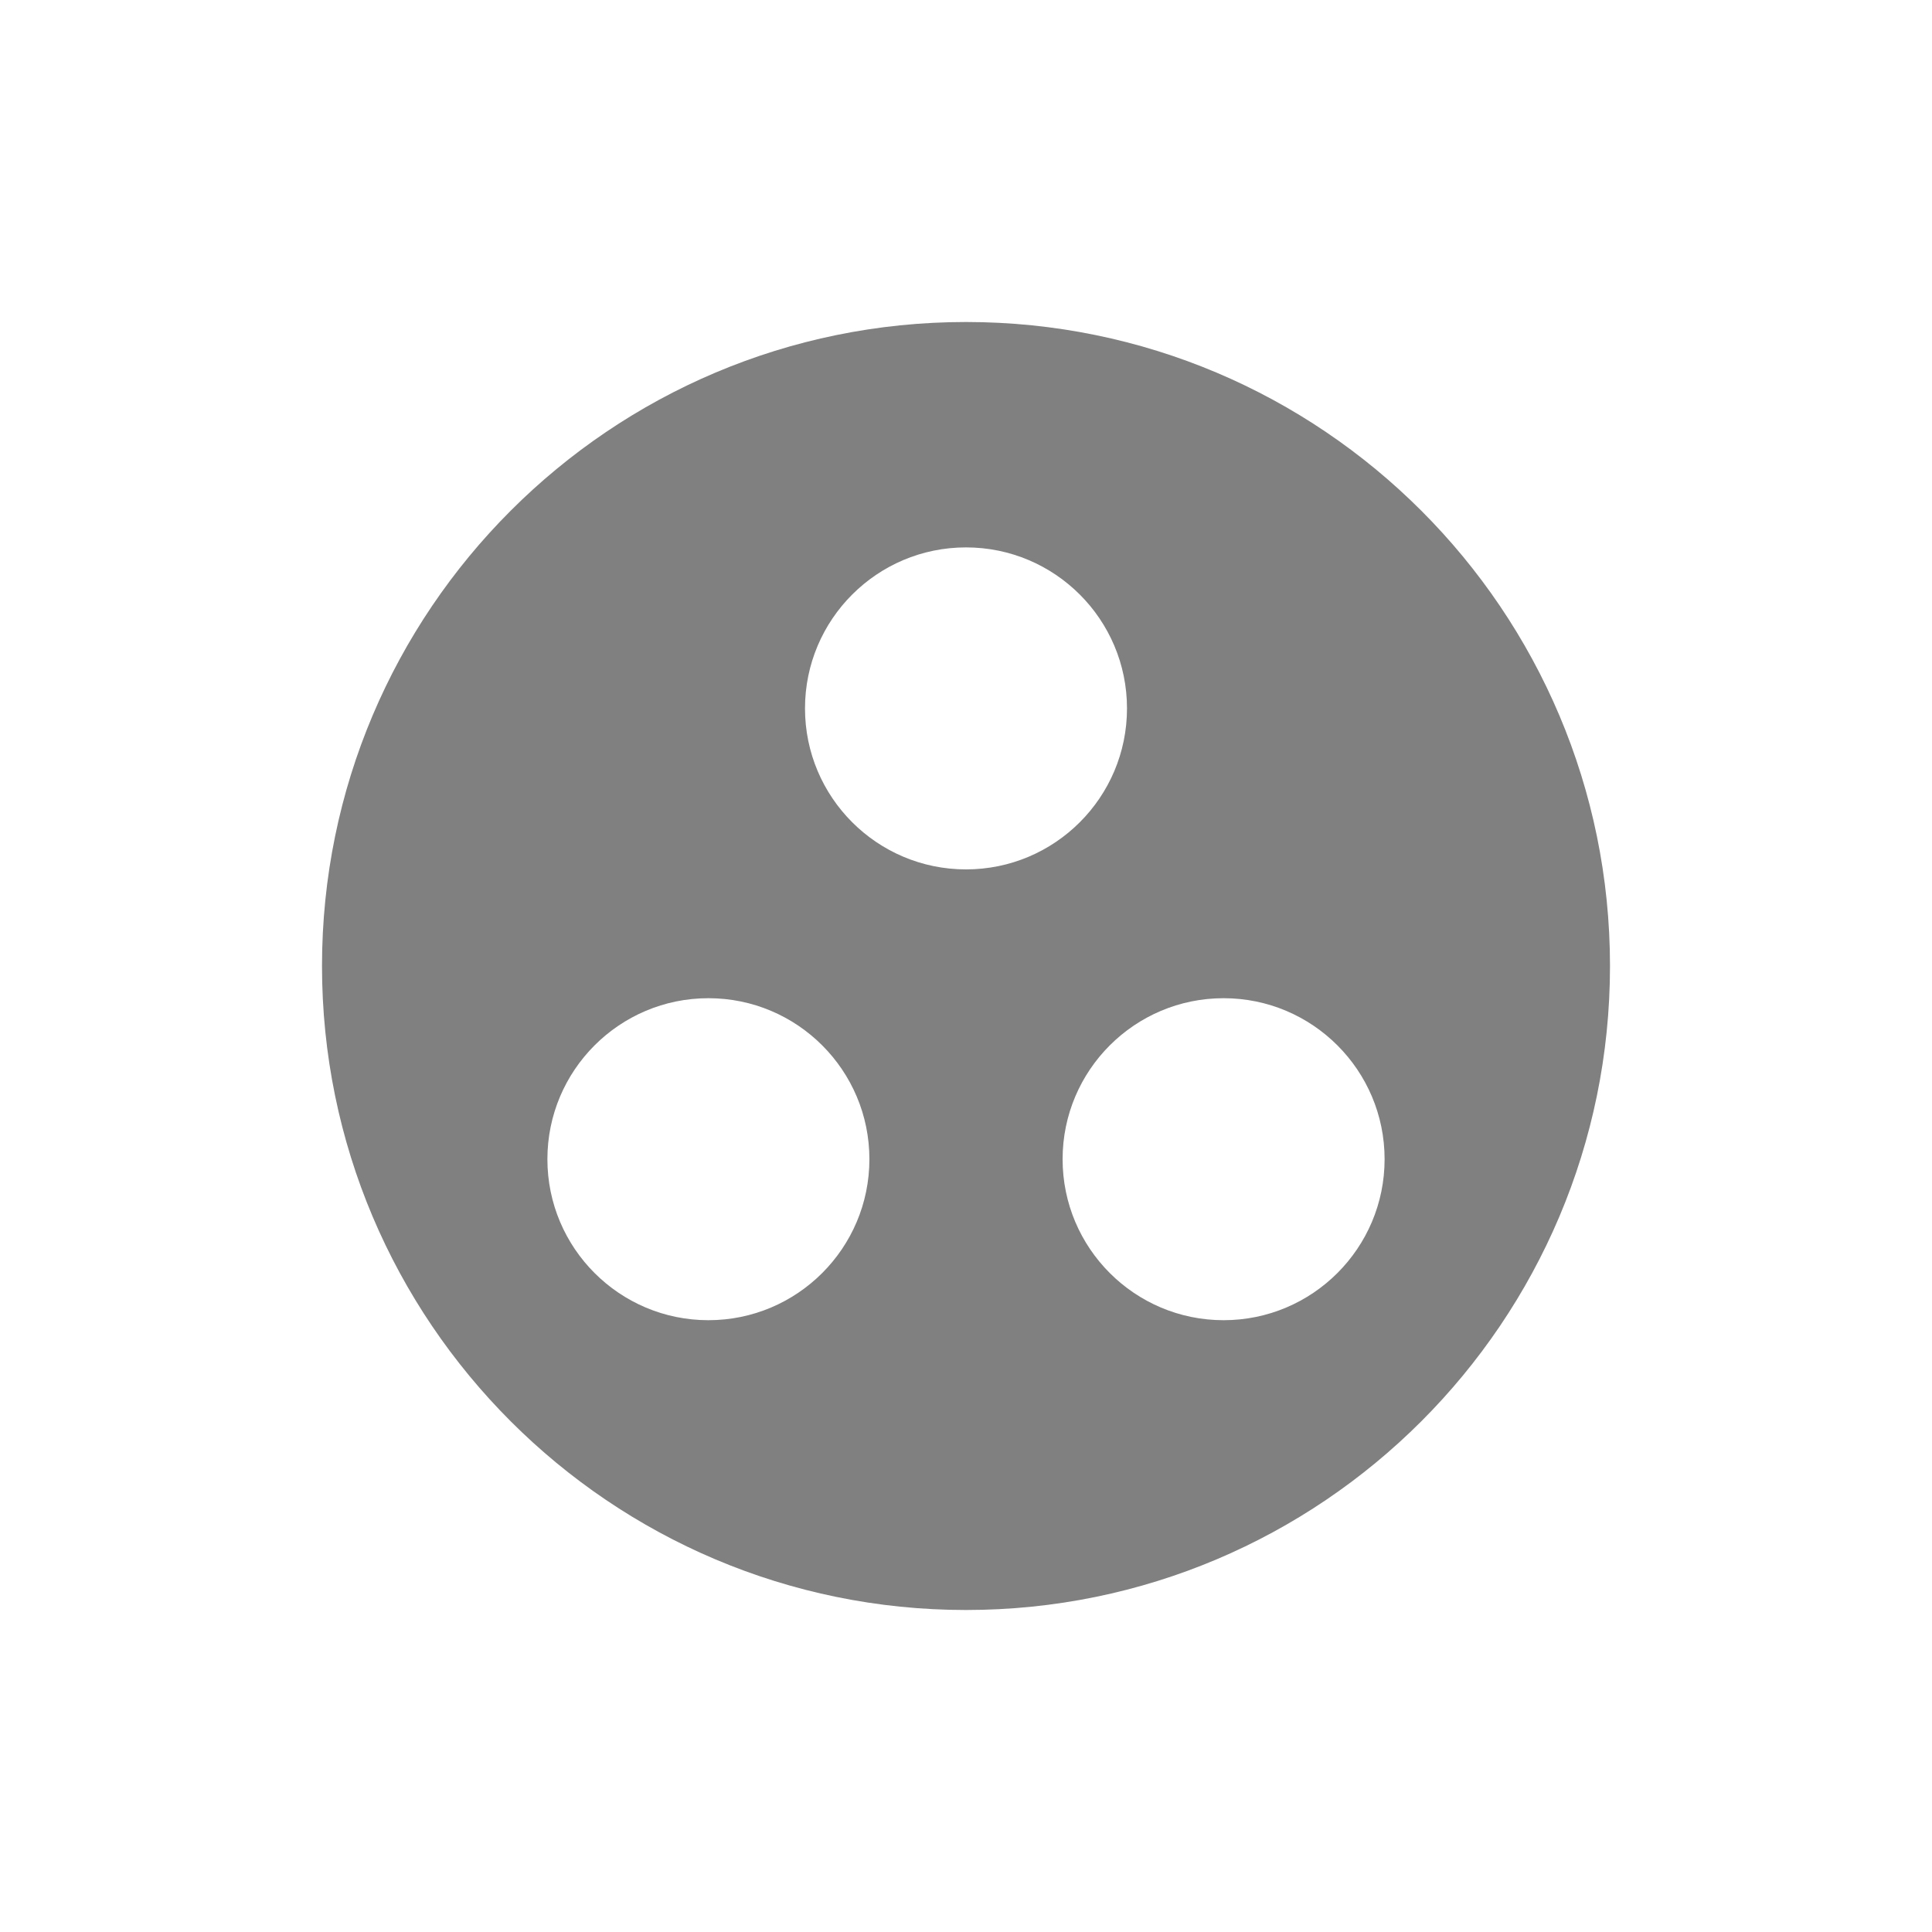 <svg width="24" height="24" viewBox="0 0 24 24" fill="none" xmlns="http://www.w3.org/2000/svg">
<path fill-rule="evenodd" clip-rule="evenodd" d="M12 4C7.584 4 4 7.584 4 12C4 16.416 7.584 20 12 20C16.416 20 20 16.416 20 12C20 7.584 16.416 4 12 4ZM8.8 16.4C7.696 16.4 6.8 15.504 6.8 14.4C6.8 13.296 7.696 12.4 8.8 12.4C9.904 12.4 10.8 13.296 10.8 14.4C10.8 15.504 9.904 16.4 8.8 16.4ZM10 8.8C10 7.696 10.896 6.8 12 6.8C13.104 6.8 14 7.696 14 8.8C14 9.904 13.104 10.8 12 10.8C10.896 10.8 10 9.904 10 8.8ZM15.2 16.4C14.096 16.4 13.2 15.504 13.2 14.4C13.2 13.296 14.096 12.4 15.2 12.4C16.304 12.4 17.2 13.296 17.2 14.4C17.2 15.504 16.304 16.4 15.2 16.4Z" fill="#808080"/>
</svg>
